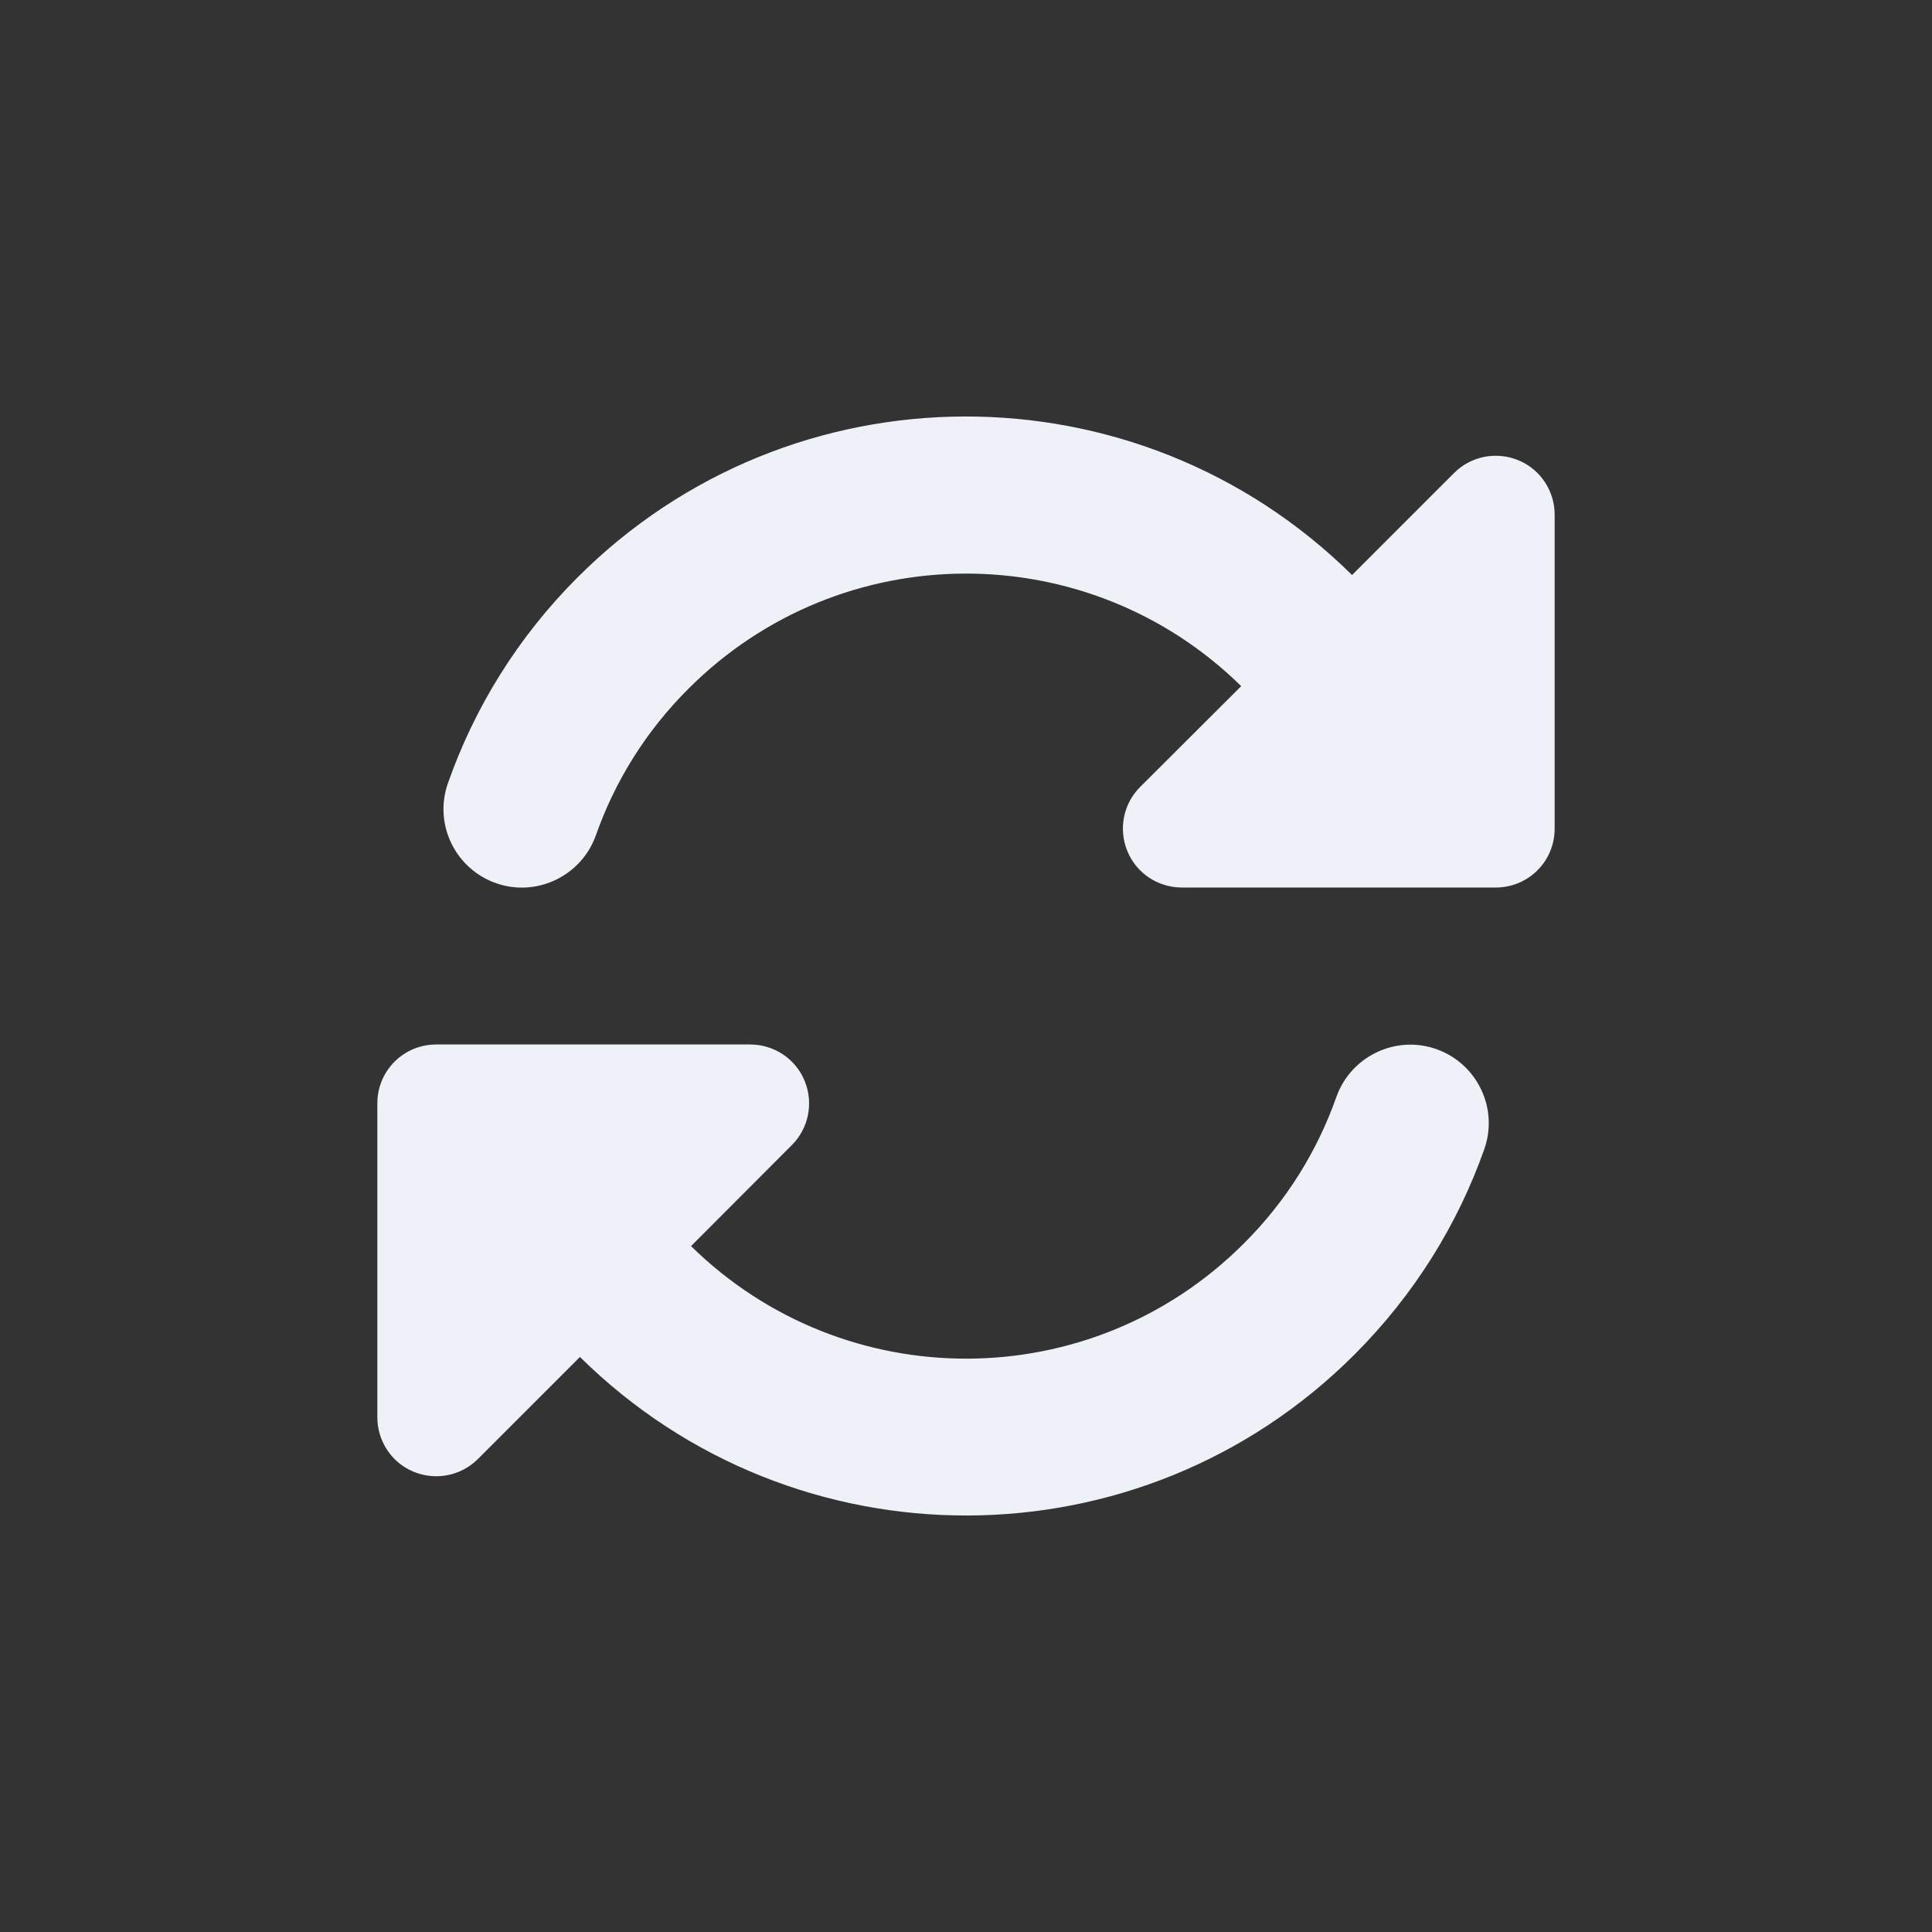 <?xml version="1.0" encoding="UTF-8" standalone="no"?>
<svg
   viewBox="0 0 512 512"
   version="1.1"
   id="svg4"
   sodipodi:docname="refresh.svg"
   inkscape:version="1.2.1 (9c6d41e410, 2022-07-14, custom)"
   xmlns:inkscape="http://www.inkscape.org/namespaces/inkscape"
   xmlns:sodipodi="http://sodipodi.sourceforge.net/DTD/sodipodi-0.dtd"
   xmlns="http://www.w3.org/2000/svg"
   xmlns:svg="http://www.w3.org/2000/svg">
  <rect x="0" y="0" width="512" height="512" fill="#333333" stroke="none"/>
  <defs
     id="defs8" />
  <sodipodi:namedview
     id="namedview6"
     pagecolor="#ffffff"
     bordercolor="#000000"
     borderopacity="0.25"
     inkscape:showpageshadow="2"
     inkscape:pageopacity="0.0"
     inkscape:pagecheckerboard="0"
     inkscape:deskcolor="#d1d1d1"
     showgrid="false"
     inkscape:zoom="0.4609375"
     inkscape:cx="258.16949"
     inkscape:cy="256"
     inkscape:window-width="2532"
     inkscape:window-height="858"
     inkscape:window-x="6"
     inkscape:window-y="42"
     inkscape:window-maximized="1"
     inkscape:current-layer="svg4" />
  <!--! Font Awesome Pro 6.2.0 by @fontawesome - https://fontawesome.com License - https://fontawesome.com/license (Commercial License) Copyright 2022 Fonticons, Inc. -->
  <path
     d="m 182.485,182.485 c 40.43,-40.43 105.755,-40.625 146.445,-0.65 l -26.78,26.715 c -4.485,4.485 -5.785,11.18 -3.38,17.03 2.405,5.85 8.125,9.62 14.43,9.62 h 77.675 c 0,0 0,0 0,0 h 5.525 c 8.645,0 15.6,-6.955 15.6,-15.6 v -83.2 c 0,-6.305 -3.77,-12.025 -9.62,-14.43 -5.85,-2.405 -12.545,-1.105 -17.03,3.38 l -27.04,27.04 c -56.94,-56.225 -148.655,-56.03 -205.27,0.65 -15.86,15.86 -27.3,34.515 -34.32,54.47 -3.835,10.855 1.885,22.685 12.675,26.52 10.79,3.835 22.685,-1.885 26.52,-12.675 5.005,-14.17 13.13,-27.495 24.57,-38.87 z M 100,292.4 v 4.94 0.455 77.805 c 0,6.305 3.77,12.025 9.62,14.43 5.85,2.405 12.545,1.105 17.03,-3.38 l 27.04,-27.04 c 56.94,56.225 148.655,56.03 205.27,-0.65 15.86,-15.86 27.365,-34.515 34.385,-54.405 3.835,-10.855 -1.885,-22.685 -12.675,-26.52 -10.79,-3.835 -22.685,1.885 -26.52,12.675 -5.005,14.17 -13.13,27.495 -24.57,38.87 -40.43,40.43 -105.755,40.625 -146.445,0.65 l 26.715,-26.78 c 4.485,-4.485 5.785,-11.18 3.38,-17.03 -2.405,-5.85 -8.125,-9.62 -14.43,-9.62 h -77.74 -0.455 -5.005 c -8.645,0 -15.6,6.955 -15.6,15.6 z"
     id="path2"
     style="fill:#eff1f8;fill-opacity:1;stroke-width:0.65" />
</svg>
